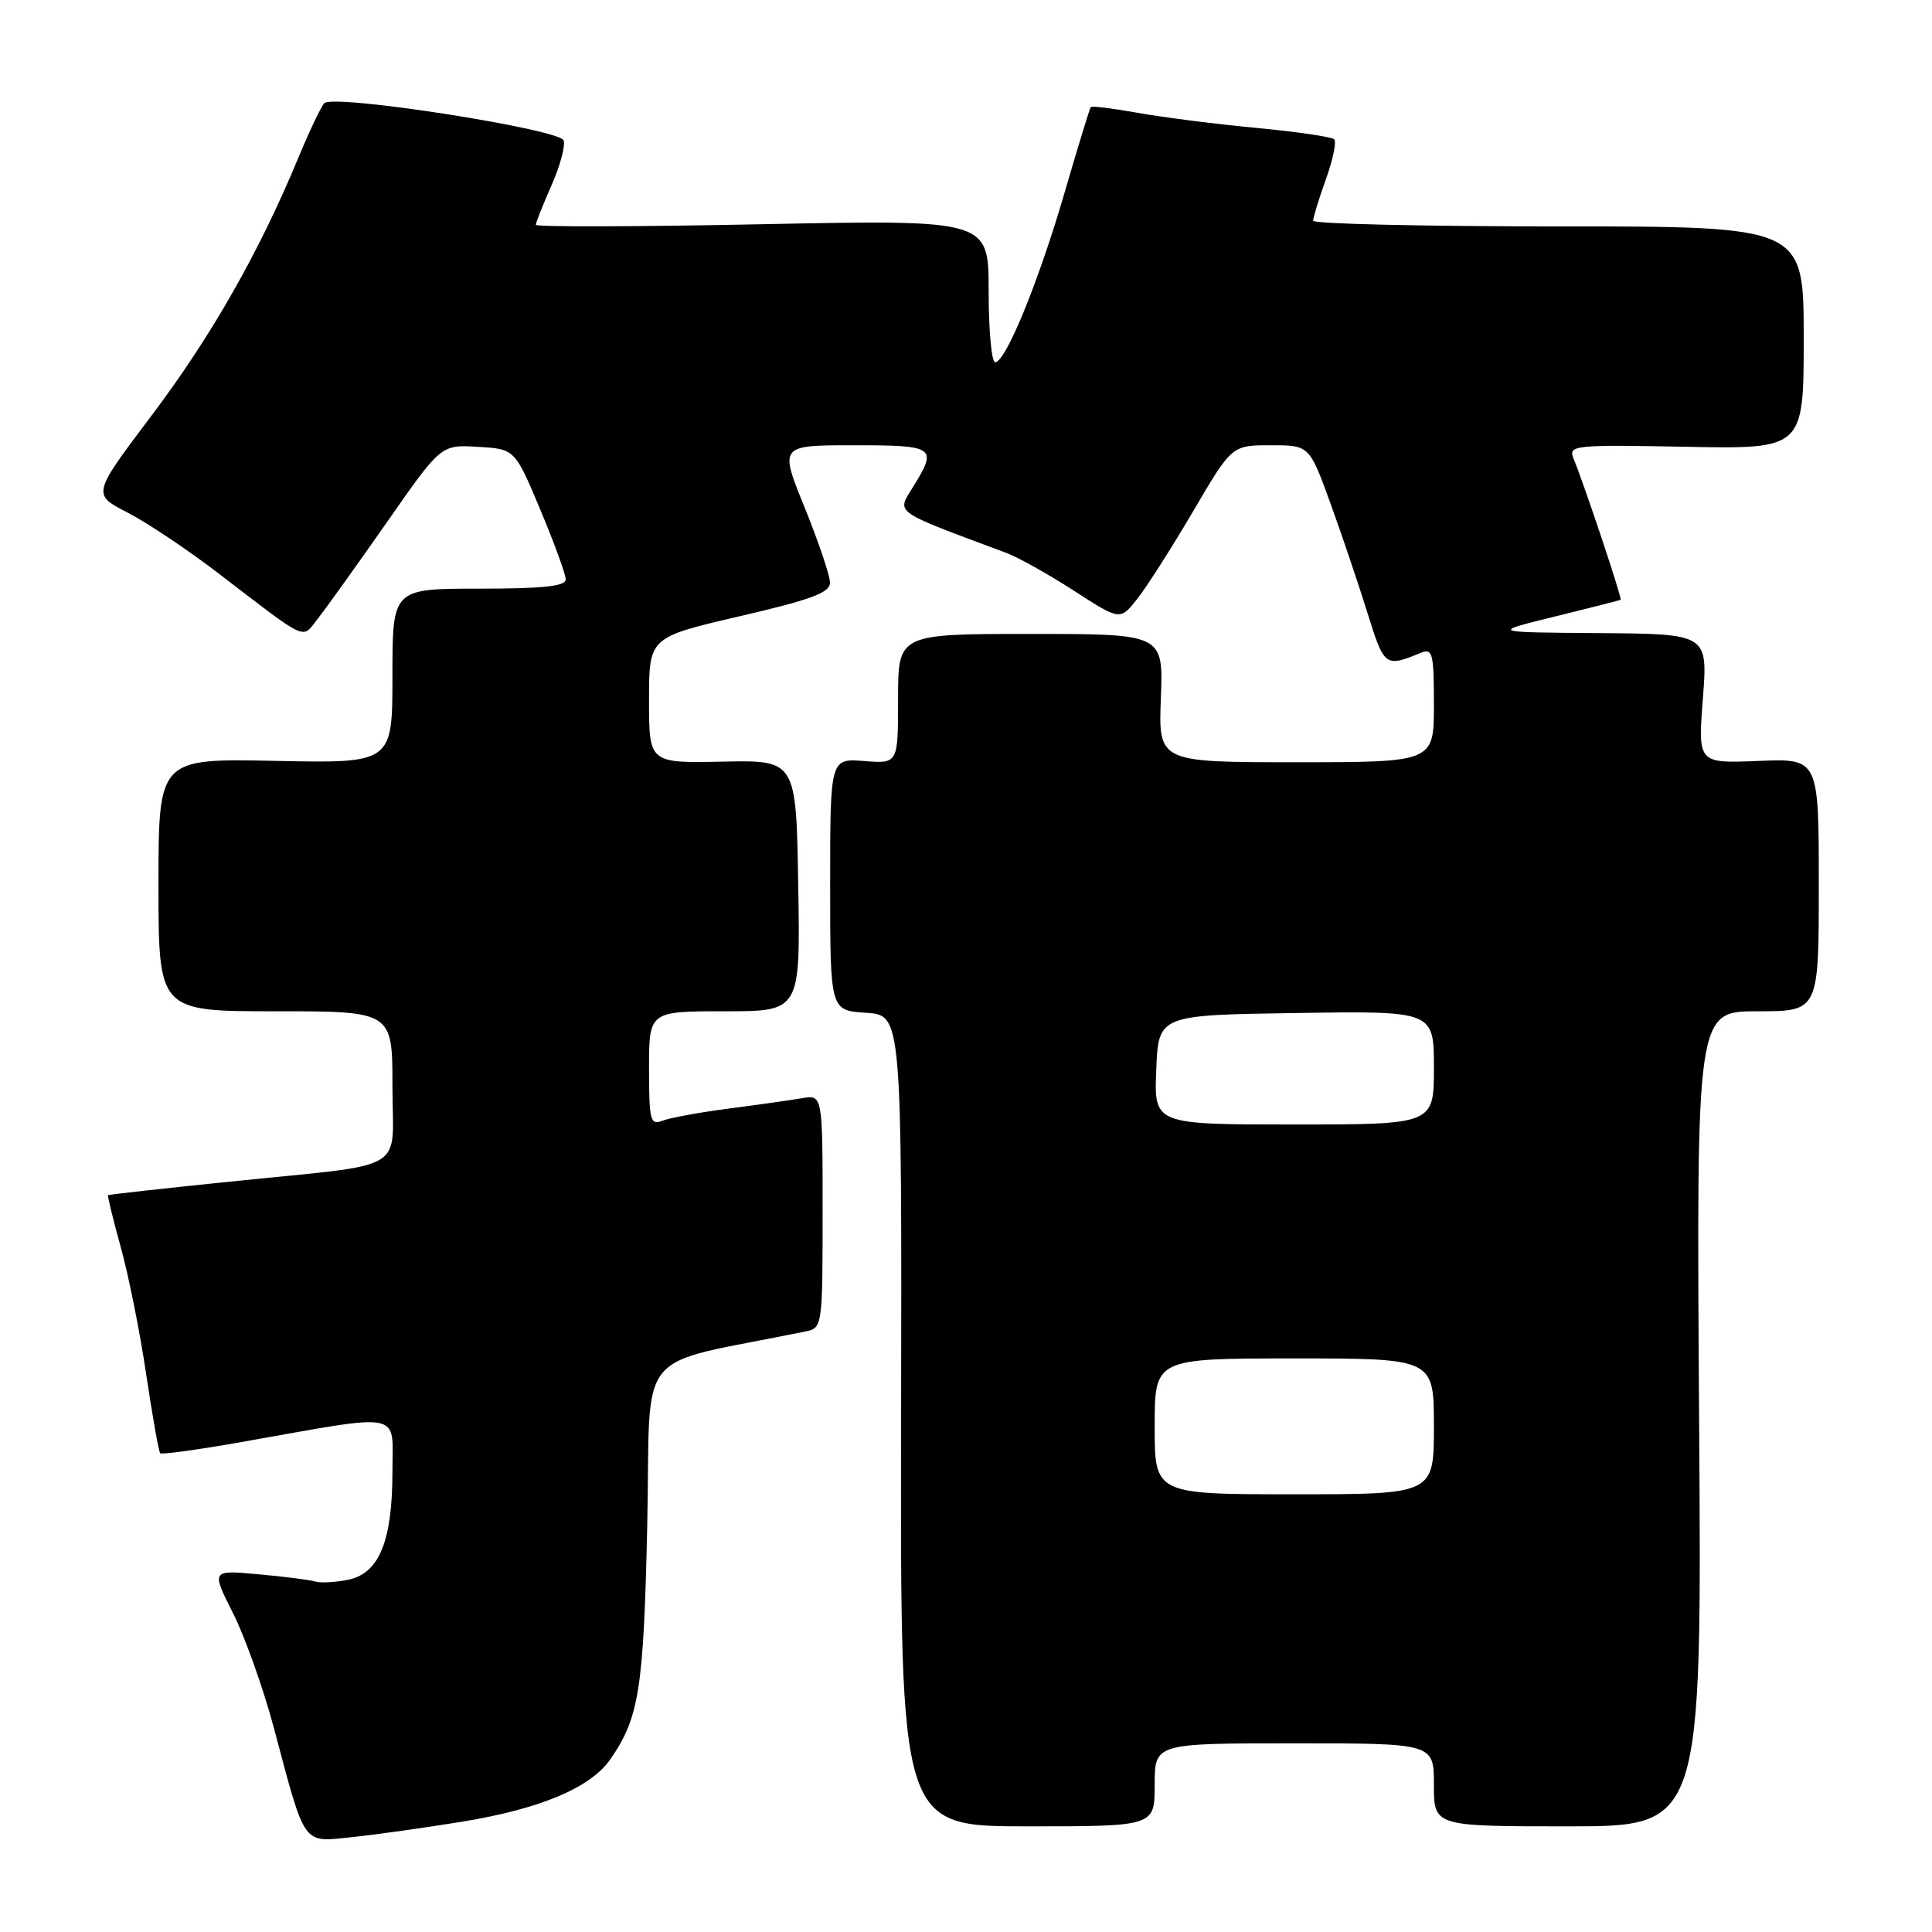 <?xml version="1.0" encoding="UTF-8" standalone="no"?>
<!DOCTYPE svg PUBLIC "-//W3C//DTD SVG 1.1//EN" "http://www.w3.org/Graphics/SVG/1.1/DTD/svg11.dtd" >
<svg xmlns="http://www.w3.org/2000/svg" xmlns:xlink="http://www.w3.org/1999/xlink" version="1.1" viewBox="0 0 256 256">
 <g >
 <path fill="currentColor"
d=" M 61.37 241.36 C 71.64 239.67 78.26 236.87 80.86 233.13 C 84.68 227.64 85.28 223.86 85.76 202.26 C 86.29 177.80 83.54 181.19 106.75 176.42 C 108.97 175.97 109.00 175.73 109.00 160.51 C 109.00 145.05 109.00 145.05 106.25 145.52 C 104.74 145.78 100.35 146.40 96.50 146.90 C 92.65 147.40 88.71 148.13 87.75 148.51 C 86.18 149.14 86.00 148.45 86.00 141.61 C 86.00 134.00 86.00 134.00 96.02 134.00 C 106.05 134.00 106.05 134.00 105.77 117.36 C 105.50 100.72 105.50 100.72 95.75 100.92 C 86.00 101.12 86.00 101.12 86.00 92.78 C 86.00 84.45 86.00 84.45 98.00 81.66 C 107.52 79.45 110.00 78.53 109.98 77.19 C 109.97 76.26 108.46 71.79 106.62 67.25 C 103.27 59.00 103.27 59.00 113.14 59.00 C 123.93 59.00 124.26 59.23 120.99 64.51 C 118.80 68.06 118.14 67.59 133.34 73.26 C 134.90 73.84 138.93 76.10 142.30 78.27 C 148.41 82.22 148.41 82.22 150.66 79.40 C 151.89 77.85 155.23 72.63 158.07 67.79 C 163.23 59.00 163.23 59.00 168.36 59.00 C 173.50 59.00 173.50 59.00 176.31 66.75 C 177.85 71.01 180.07 77.57 181.23 81.32 C 183.41 88.33 183.56 88.44 188.25 86.51 C 189.83 85.86 190.00 86.54 190.00 93.39 C 190.00 101.00 190.00 101.00 171.75 101.00 C 153.50 101.00 153.50 101.00 153.82 92.50 C 154.15 84.00 154.15 84.00 136.57 84.00 C 119.00 84.00 119.00 84.00 119.00 92.60 C 119.00 101.20 119.00 101.20 114.50 100.84 C 110.00 100.49 110.00 100.49 110.00 117.19 C 110.00 133.89 110.00 133.89 114.75 134.20 C 119.50 134.50 119.50 134.50 119.40 188.25 C 119.30 242.00 119.30 242.00 136.15 242.00 C 153.00 242.00 153.00 242.00 153.00 236.50 C 153.00 231.00 153.00 231.00 171.50 231.00 C 190.00 231.00 190.00 231.00 190.00 236.50 C 190.00 242.00 190.00 242.00 207.75 242.00 C 225.51 242.00 225.51 242.00 225.14 188.00 C 224.78 134.00 224.78 134.00 232.89 134.00 C 241.00 134.00 241.00 134.00 241.00 117.25 C 241.00 100.50 241.00 100.50 232.99 100.83 C 224.98 101.15 224.98 101.15 225.64 92.58 C 226.30 84.00 226.30 84.00 211.90 83.89 C 197.50 83.79 197.50 83.79 206.00 81.70 C 210.68 80.55 214.61 79.55 214.74 79.48 C 214.98 79.35 210.01 64.46 208.48 60.70 C 207.79 59.00 208.66 58.92 223.38 59.20 C 239.00 59.50 239.00 59.50 239.00 44.75 C 239.00 30.00 239.00 30.00 206.50 30.00 C 188.62 30.00 174.00 29.66 174.00 29.25 C 173.99 28.84 174.75 26.37 175.68 23.77 C 176.62 21.17 177.11 18.78 176.79 18.46 C 176.47 18.13 171.79 17.45 166.39 16.94 C 160.99 16.43 153.93 15.53 150.69 14.94 C 147.44 14.36 144.68 14.02 144.53 14.19 C 144.39 14.36 142.83 19.45 141.07 25.50 C 137.62 37.34 133.26 48.00 131.86 48.00 C 131.39 48.00 131.00 43.75 131.00 38.56 C 131.00 29.11 131.00 29.11 101.00 29.71 C 84.50 30.05 71.00 30.08 71.00 29.79 C 71.00 29.49 71.94 27.14 73.08 24.55 C 74.22 21.97 74.94 19.29 74.68 18.60 C 74.10 17.09 44.15 12.43 42.97 13.67 C 42.54 14.13 40.97 17.42 39.49 21.00 C 34.34 33.42 28.00 44.56 20.13 55.00 C 12.21 65.50 12.21 65.50 16.85 67.89 C 19.41 69.20 24.80 72.80 28.84 75.89 C 41.07 85.25 39.93 84.73 42.14 81.94 C 43.20 80.60 47.30 74.87 51.26 69.21 C 58.44 58.91 58.44 58.91 63.33 59.21 C 68.22 59.50 68.22 59.50 71.58 67.50 C 73.42 71.90 74.95 76.06 74.96 76.75 C 74.99 77.68 72.05 78.00 63.50 78.00 C 52.00 78.00 52.00 78.00 52.00 89.57 C 52.00 101.14 52.00 101.14 36.50 100.82 C 21.00 100.50 21.00 100.50 21.00 117.25 C 21.00 134.00 21.00 134.00 36.50 134.00 C 52.00 134.00 52.00 134.00 52.00 143.92 C 52.00 155.60 54.57 154.09 30.50 156.57 C 21.70 157.47 14.42 158.28 14.32 158.37 C 14.22 158.46 14.98 161.56 16.00 165.26 C 17.03 168.96 18.55 176.54 19.37 182.10 C 20.20 187.66 21.03 192.37 21.23 192.56 C 21.43 192.76 26.29 192.09 32.04 191.07 C 53.78 187.23 52.00 186.89 52.00 194.97 C 52.00 204.20 50.24 208.50 46.12 209.33 C 44.42 209.67 42.45 209.77 41.76 209.56 C 41.07 209.34 37.68 208.91 34.24 208.60 C 27.99 208.03 27.99 208.03 30.88 213.76 C 32.47 216.92 34.91 223.78 36.30 229.00 C 40.54 244.88 39.99 244.12 46.73 243.42 C 49.90 243.09 56.49 242.16 61.37 241.36 Z  M 153.00 189.00 C 153.00 180.00 153.00 180.00 171.50 180.00 C 190.00 180.00 190.00 180.00 190.00 189.00 C 190.00 198.00 190.00 198.00 171.50 198.00 C 153.00 198.00 153.00 198.00 153.00 189.00 Z  M 153.21 141.75 C 153.50 134.50 153.50 134.50 171.75 134.23 C 190.00 133.95 190.00 133.95 190.00 141.48 C 190.00 149.00 190.00 149.00 171.46 149.00 C 152.91 149.00 152.91 149.00 153.21 141.75 Z "/>
</g>
</svg>